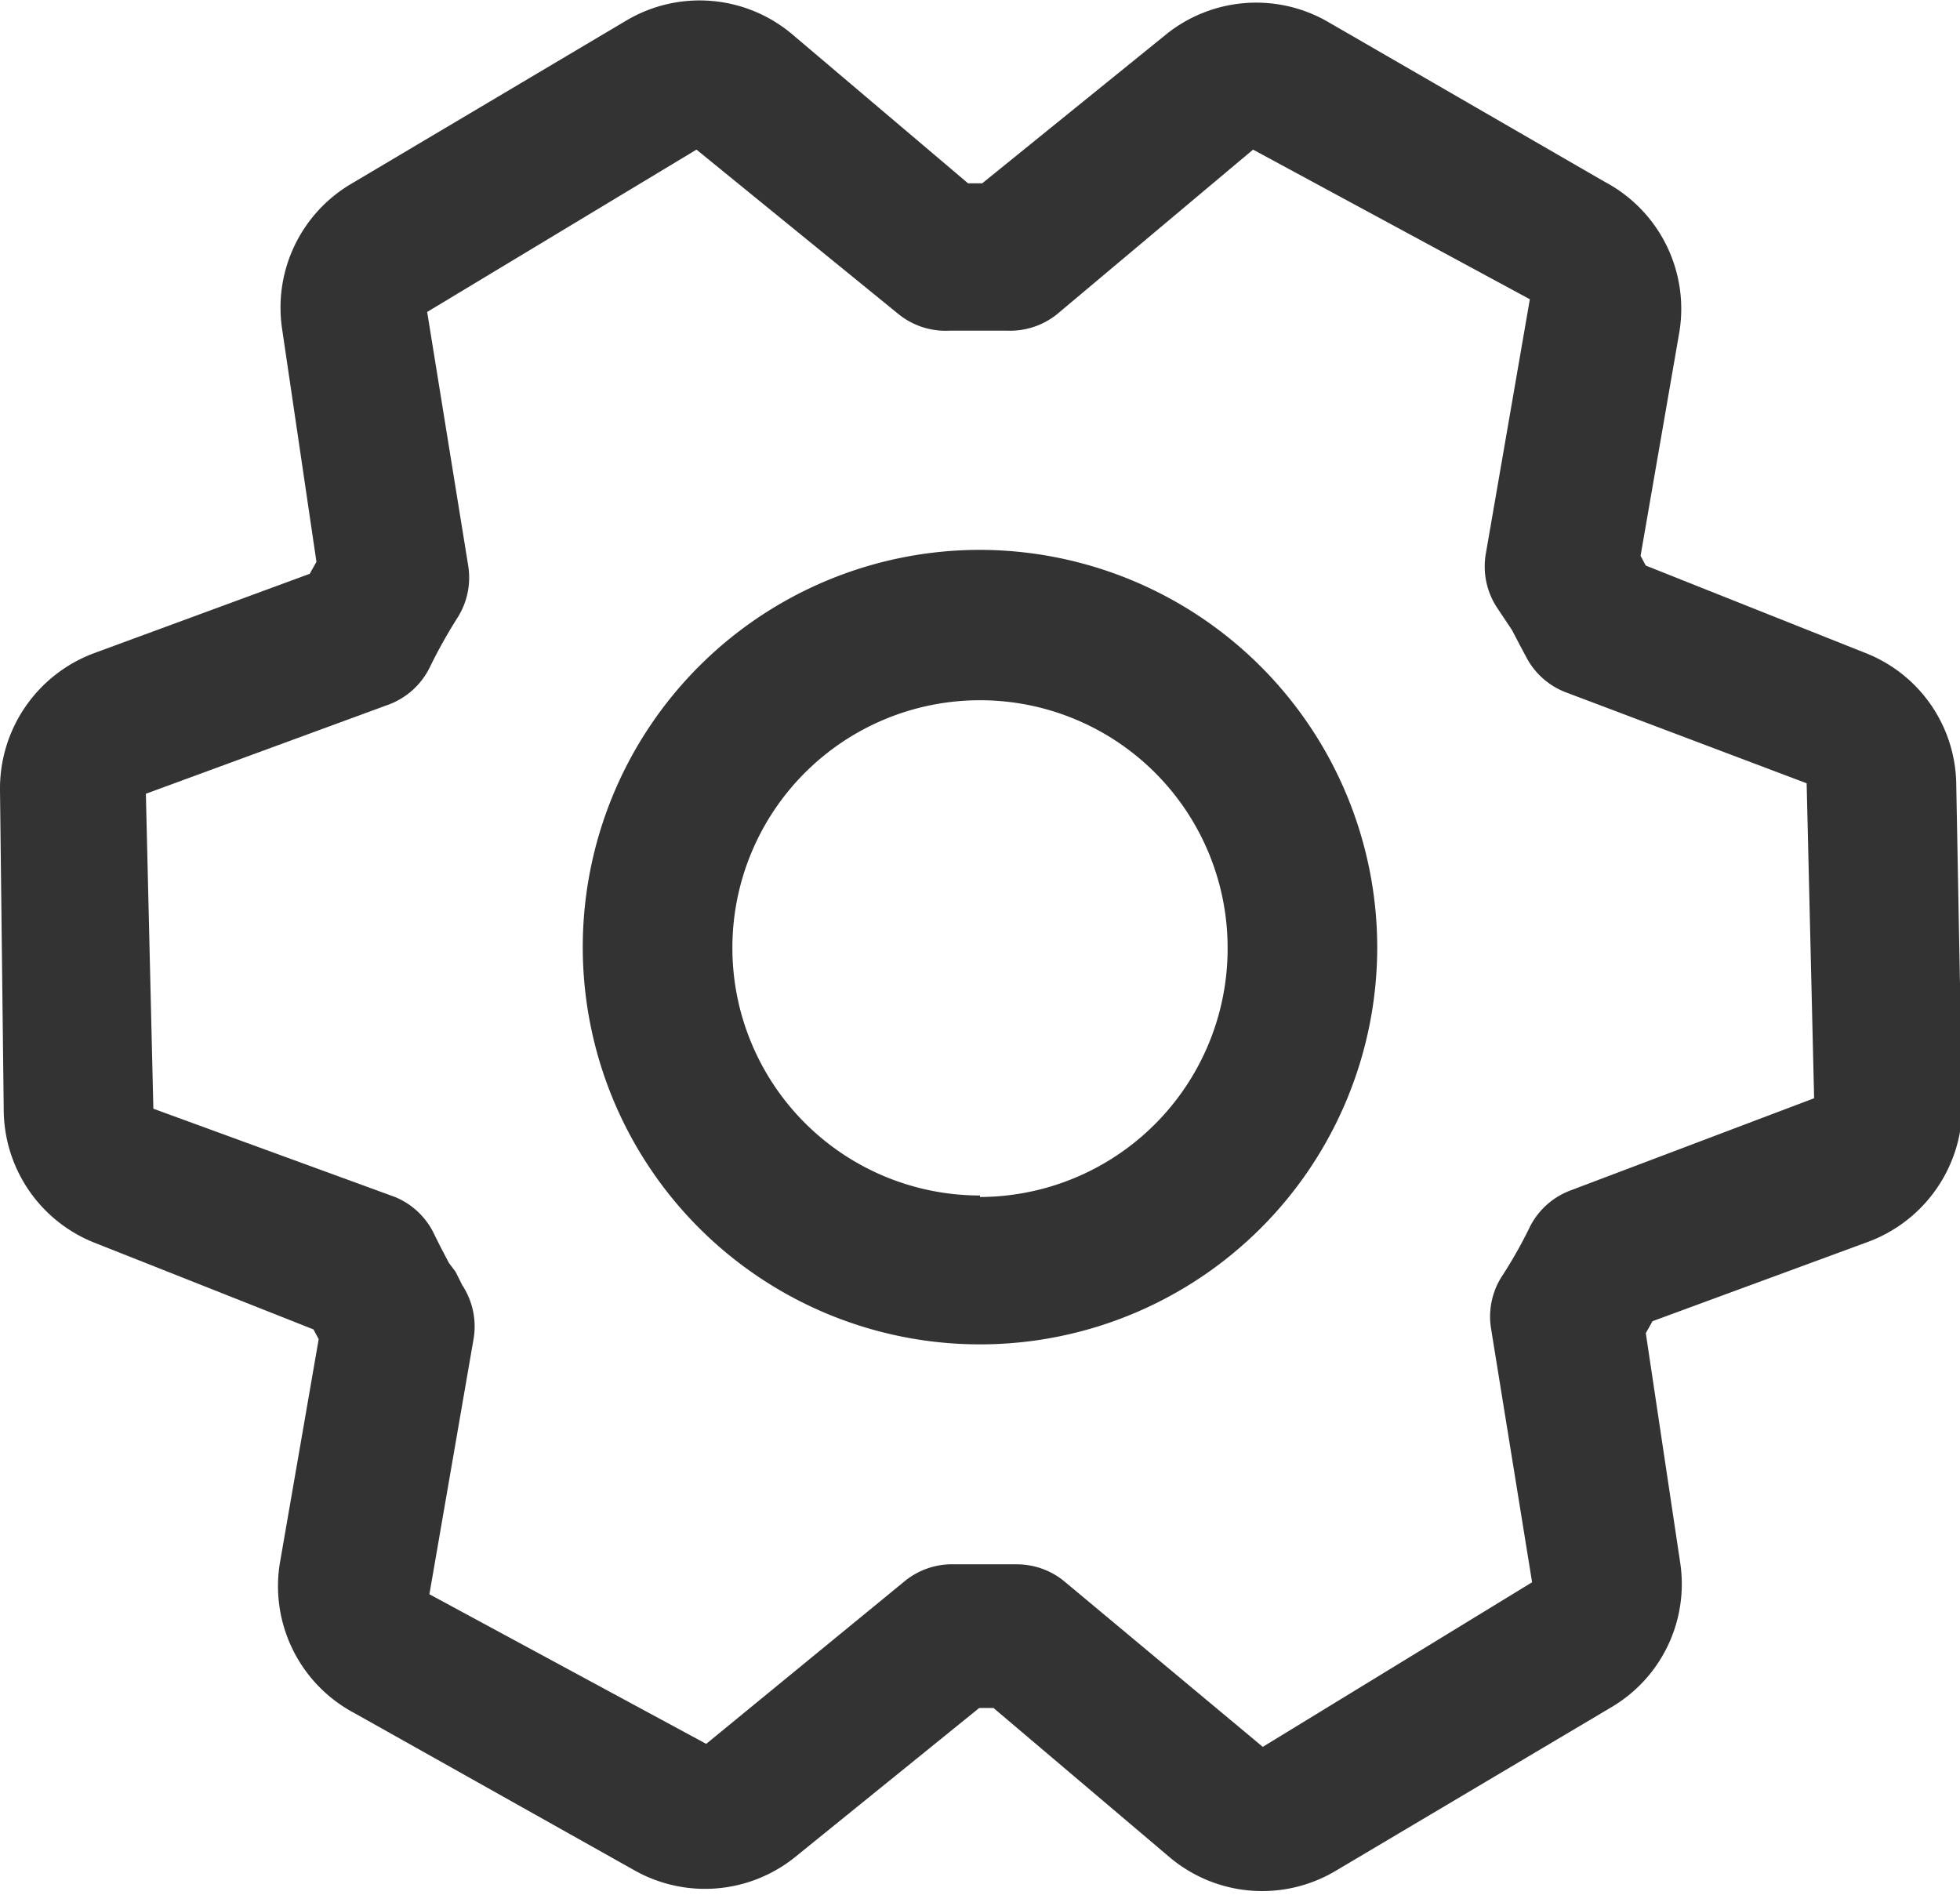 <svg xmlns="http://www.w3.org/2000/svg" viewBox="0 0 26.2 25.33"><defs><style>.cls-1{fill:#333;}</style></defs><title>资源 7</title><g id="图层_2" data-name="图层 2"><g id="图层_1-2" data-name="图层 1"><path class="cls-1" d="M26.15,10.49a1.91,1.91,0,0,0-1.21-1.76L22,7.56l-.07-.13,0,0,.52-3a1.92,1.92,0,0,0-1-2L17.73.28A1.92,1.92,0,0,0,15.6.45l-2.47,2h-.19l-2.36-2A1.92,1.92,0,0,0,8.38.27L4.69,2.46a1.92,1.92,0,0,0-.92,1.93l.46,3.12-.09.16L1.26,8.73A1.93,1.93,0,0,0,0,10.56l.05,4.29a1.92,1.92,0,0,0,1.21,1.76l2.93,1.16.07.13,0,0-.52,3a1.92,1.92,0,0,0,1,2l3.74,2.1a1.92,1.92,0,0,0,2.14-.17l2.47-2h.19l2.36,2a1.92,1.92,0,0,0,2.21.18l3.69-2.19a1.91,1.91,0,0,0,.92-1.93L22,17.82l.09-.16,2.88-1.06a1.93,1.93,0,0,0,1.26-1.83ZM21,15.91a1,1,0,0,0-.55.49q-.17.35-.38.67a1,1,0,0,0-.14.68l.55,3.4-3.6,2.2-2.65-2.21a1,1,0,0,0-.64-.23h-.05c-.26,0-.52,0-.78,0a1,1,0,0,0-.66.22L9.44,23.31l-3.7-2,.59-3.41a1,1,0,0,0-.15-.72L6.09,17,6,16.88l-.11-.21-.08-.16A1,1,0,0,0,5.28,16L2.05,14.82l-.1-4.21L5.19,9.42a1,1,0,0,0,.55-.49q.17-.35.38-.68a1,1,0,0,0,.14-.68l-.55-3.4L9.31,2,12,4.19a1,1,0,0,0,.69.23q.39,0,.78,0a1,1,0,0,0,.66-.22L16.75,2l3.7,2-.59,3.41a1,1,0,0,0,.15.71l.1.15.1.15h0l.11.21.08.15a1,1,0,0,0,.52.47l3.23,1.22.1,4.21Z"/><path class="cls-1" d="M13.1,7.35a5.31,5.31,0,1,0,5.31,5.31A5.32,5.32,0,0,0,13.1,7.35Zm0,8.63a3.31,3.31,0,1,1,3.31-3.31A3.32,3.32,0,0,1,13.1,16Z"/></g></g></svg>